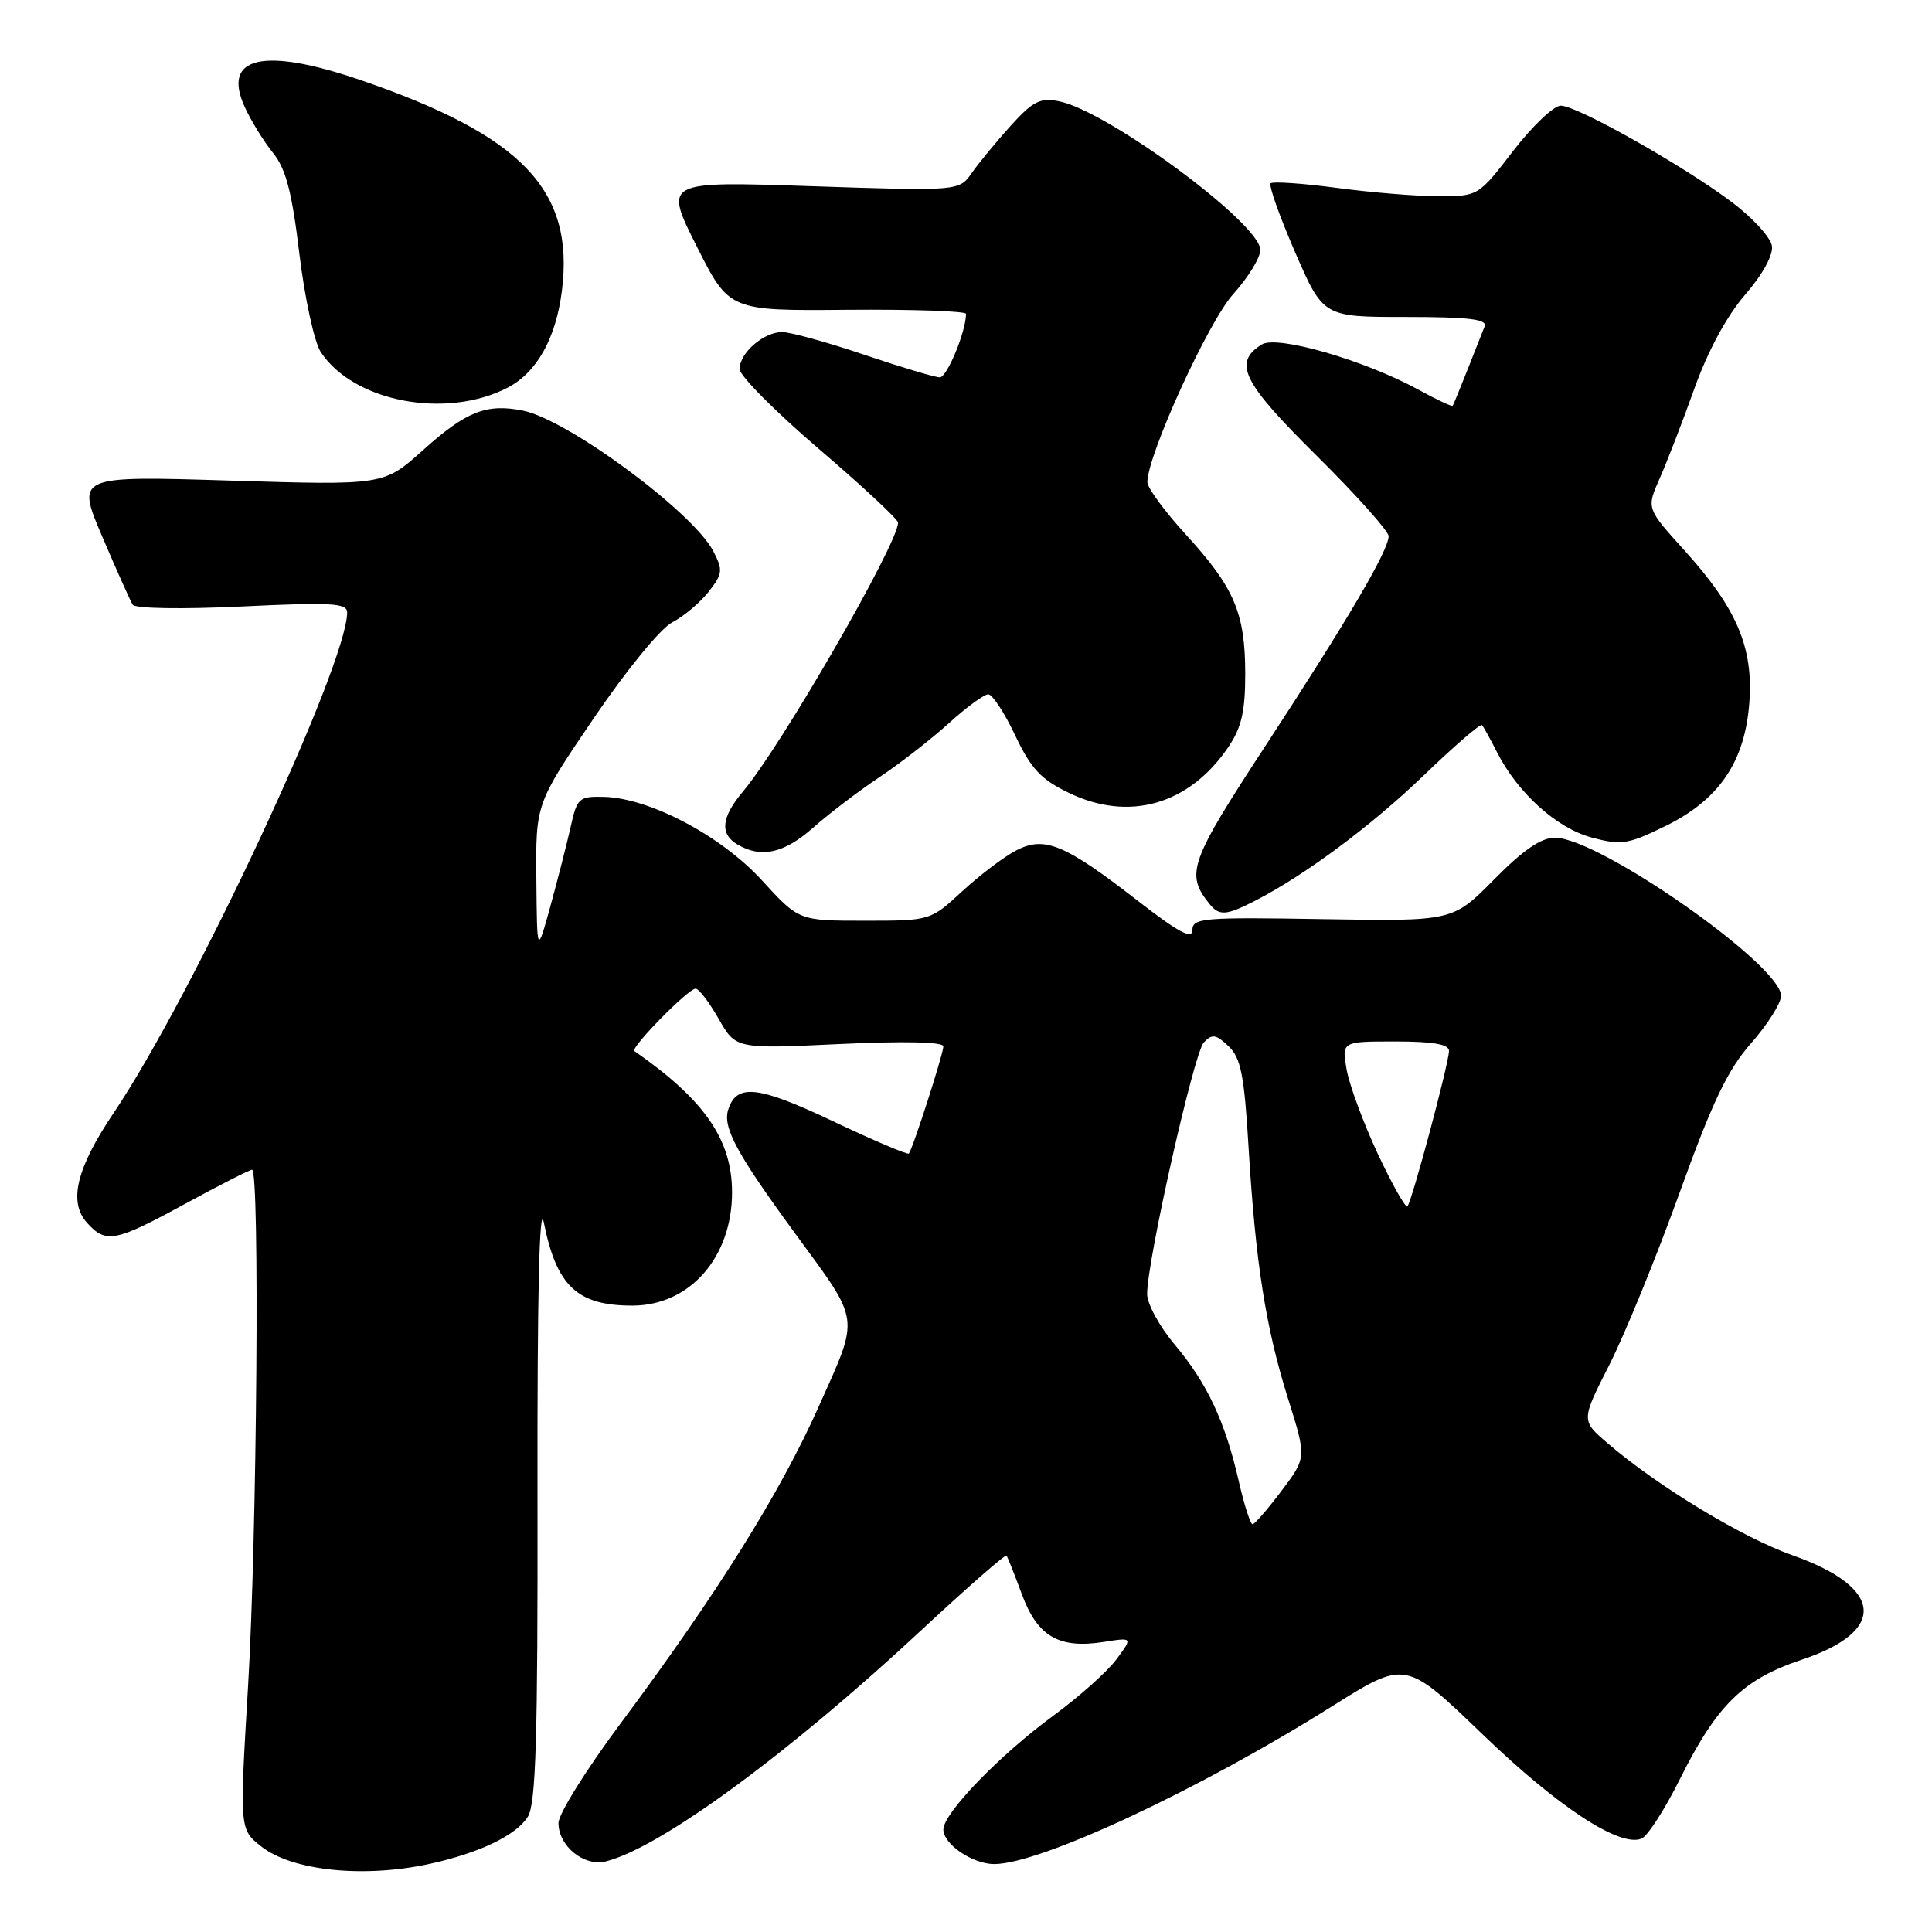 <?xml version="1.0" encoding="UTF-8" standalone="no"?>
<!DOCTYPE svg PUBLIC "-//W3C//DTD SVG 1.1//EN" "http://www.w3.org/Graphics/SVG/1.1/DTD/svg11.dtd" >
<svg xmlns="http://www.w3.org/2000/svg" xmlns:xlink="http://www.w3.org/1999/xlink" version="1.1" viewBox="0 0 256 256">
 <g >
 <path fill="currentColor"
d=" M 57.00 246.96 C 63.55 245.52 68.41 243.18 69.94 240.73 C 71.01 239.02 71.27 230.32 71.22 198.04 C 71.18 171.47 71.47 159.05 72.06 162.00 C 73.75 170.43 76.49 173.00 83.80 173.00 C 91.39 172.99 97.00 166.61 97.00 158.00 C 97.00 151.01 93.37 145.75 84.06 139.27 C 83.48 138.86 91.19 131.00 92.17 131.00 C 92.60 131.00 93.97 132.80 95.22 134.99 C 97.50 138.99 97.50 138.99 111.25 138.34 C 119.82 137.94 125.00 138.05 125.00 138.65 C 125.00 139.63 120.95 152.22 120.43 152.85 C 120.27 153.04 115.76 151.12 110.40 148.58 C 100.42 143.85 97.60 143.54 96.49 147.04 C 95.74 149.39 97.63 152.88 105.38 163.47 C 114.10 175.39 113.94 174.16 108.48 186.39 C 103.35 197.87 95.02 211.20 82.16 228.46 C 77.67 234.49 74.00 240.38 74.00 241.55 C 74.00 244.63 77.39 247.37 80.30 246.64 C 87.54 244.82 104.58 232.32 122.24 215.86 C 128.21 210.31 133.22 205.92 133.37 206.13 C 133.52 206.33 134.45 208.67 135.43 211.32 C 137.49 216.86 140.34 218.50 146.29 217.56 C 150.09 216.96 150.09 216.96 147.94 219.86 C 146.77 221.46 143.00 224.82 139.57 227.34 C 132.42 232.58 125.00 240.27 125.00 242.42 C 125.00 244.37 128.87 247.00 131.74 247.00 C 137.83 247.00 158.94 237.14 176.56 226.06 C 186.24 219.98 186.24 219.98 196.46 229.82 C 206.42 239.41 214.56 244.77 217.49 243.64 C 218.28 243.34 220.57 239.81 222.57 235.79 C 227.50 225.90 230.96 222.51 238.74 219.92 C 250.11 216.14 249.61 210.35 237.54 206.09 C 230.86 203.73 219.68 196.96 213.00 191.22 C 209.50 188.22 209.50 188.22 213.24 180.86 C 215.30 176.81 219.48 166.57 222.53 158.11 C 226.91 145.97 228.92 141.76 232.04 138.22 C 234.22 135.74 236.00 132.92 236.00 131.95 C 236.00 127.88 211.86 111.00 206.03 111.00 C 204.20 111.00 201.81 112.64 197.97 116.54 C 192.50 122.08 192.50 122.08 175.25 121.79 C 159.42 121.52 158.00 121.64 158.00 123.24 C 158.00 124.53 156.14 123.54 150.75 119.35 C 141.08 111.85 138.41 110.74 134.66 112.68 C 133.07 113.50 129.86 115.93 127.52 118.08 C 123.28 122.00 123.28 122.00 114.56 122.00 C 105.85 122.00 105.85 122.00 100.97 116.66 C 95.58 110.76 86.12 105.76 80.04 105.59 C 76.72 105.51 76.47 105.73 75.63 109.50 C 75.14 111.70 73.93 116.42 72.95 120.00 C 71.16 126.50 71.16 126.50 71.07 116.50 C 70.98 106.50 70.98 106.50 78.66 95.19 C 83.01 88.78 87.53 83.26 89.08 82.46 C 90.59 81.68 92.75 79.86 93.89 78.42 C 95.76 76.03 95.82 75.55 94.51 73.03 C 91.85 67.87 75.21 55.59 69.29 54.41 C 64.46 53.44 61.76 54.51 56.05 59.65 C 50.86 64.31 50.86 64.31 30.48 63.68 C 10.10 63.05 10.10 63.05 13.56 71.13 C 15.46 75.58 17.27 79.63 17.58 80.12 C 17.89 80.64 24.08 80.74 32.07 80.36 C 43.93 79.79 46.00 79.91 46.00 81.15 C 46.00 88.08 25.59 131.83 15.04 147.50 C 10.11 154.83 9.04 159.28 11.54 162.04 C 14.04 164.81 15.26 164.57 24.55 159.50 C 29.09 157.03 33.08 155.00 33.40 155.00 C 34.43 155.00 34.05 203.60 32.87 223.44 C 31.74 242.38 31.74 242.38 34.58 244.64 C 38.66 247.90 48.23 248.89 57.00 246.96 Z  M 166.30 119.36 C 172.99 115.92 181.76 109.39 188.75 102.65 C 192.74 98.81 196.17 95.85 196.37 96.08 C 196.58 96.31 197.47 97.92 198.35 99.65 C 201.10 105.07 206.25 109.72 210.88 110.97 C 214.83 112.03 215.68 111.90 220.65 109.47 C 227.81 105.97 231.23 100.92 231.80 93.05 C 232.33 85.76 230.12 80.58 223.20 72.93 C 218.16 67.36 218.16 67.36 219.90 63.43 C 220.86 61.27 222.94 55.90 224.51 51.50 C 226.31 46.48 228.82 41.85 231.23 39.06 C 233.54 36.40 234.97 33.81 234.79 32.59 C 234.63 31.48 232.26 28.88 229.53 26.82 C 223.08 21.96 208.98 14.00 206.81 14.00 C 205.88 14.00 203.04 16.70 200.50 20.00 C 195.89 25.99 195.88 26.00 190.60 26.00 C 187.70 26.00 181.62 25.50 177.10 24.89 C 172.58 24.29 168.65 24.02 168.37 24.29 C 168.09 24.57 169.55 28.67 171.60 33.40 C 175.34 42.00 175.34 42.00 186.27 42.00 C 194.62 42.00 197.10 42.30 196.72 43.25 C 196.44 43.94 195.42 46.52 194.45 49.00 C 193.47 51.48 192.59 53.62 192.49 53.76 C 192.39 53.91 190.32 52.94 187.90 51.61 C 180.81 47.73 169.21 44.38 167.20 45.64 C 163.34 48.06 164.60 50.62 174.44 60.36 C 179.70 65.57 184.00 70.38 184.00 71.04 C 184.00 72.93 178.60 82.12 167.77 98.69 C 157.61 114.22 157.06 115.77 160.24 119.75 C 161.55 121.39 162.46 121.33 166.30 119.36 Z  M 107.75 109.67 C 109.81 107.84 113.75 104.84 116.50 103.00 C 119.25 101.17 123.40 97.94 125.73 95.83 C 128.05 93.72 130.40 92.00 130.95 92.00 C 131.49 92.00 133.10 94.44 134.51 97.43 C 136.61 101.86 137.91 103.26 141.61 105.05 C 149.60 108.92 157.55 106.65 162.75 99.01 C 164.50 96.43 165.00 94.29 165.00 89.32 C 165.00 81.24 163.57 77.88 157.16 70.86 C 154.32 67.76 152.01 64.61 152.03 63.86 C 152.10 60.16 160.13 42.60 163.40 38.98 C 165.38 36.79 167.00 34.15 167.00 33.11 C 167.00 29.64 146.79 14.71 140.34 13.42 C 137.83 12.92 136.87 13.40 133.92 16.66 C 132.02 18.77 129.70 21.58 128.77 22.91 C 127.09 25.32 127.09 25.32 107.54 24.67 C 87.98 24.01 87.98 24.01 92.30 32.60 C 96.62 41.19 96.62 41.19 112.31 41.05 C 120.94 40.98 128.00 41.22 128.00 41.59 C 128.00 43.92 125.49 50.00 124.53 50.00 C 123.89 50.00 119.38 48.65 114.50 47.00 C 109.62 45.35 104.73 44.00 103.64 44.00 C 101.18 44.00 98.00 46.77 98.00 48.90 C 98.00 49.78 102.73 54.54 108.50 59.48 C 114.28 64.42 119.00 68.82 119.00 69.25 C 119.00 72.02 103.53 98.85 98.45 104.88 C 95.56 108.31 95.34 110.52 97.75 111.92 C 100.88 113.75 103.92 113.06 107.75 109.67 Z  M 67.26 51.37 C 71.13 49.36 73.67 44.83 74.46 38.49 C 76.12 25.20 69.20 17.96 47.83 10.63 C 34.91 6.20 29.37 7.47 32.42 14.16 C 33.26 16.00 34.95 18.74 36.17 20.25 C 37.89 22.38 38.68 25.41 39.67 33.64 C 40.38 39.50 41.65 45.34 42.49 46.63 C 46.83 53.25 59.09 55.59 67.26 51.37 Z  M 164.14 196.25 C 162.33 188.35 159.95 183.27 155.65 178.16 C 153.64 175.77 152.00 172.76 152.00 171.46 C 152.00 167.05 158.21 139.50 159.51 138.13 C 160.62 136.97 161.12 137.04 162.79 138.63 C 164.42 140.19 164.87 142.43 165.44 152.00 C 166.36 167.30 167.71 175.90 170.67 185.32 C 173.13 193.14 173.13 193.14 169.81 197.54 C 167.99 199.96 166.26 201.95 165.98 201.97 C 165.69 201.99 164.86 199.41 164.14 196.25 Z  M 182.57 152.90 C 180.67 148.83 178.81 143.81 178.44 141.75 C 177.78 138.00 177.78 138.00 184.89 138.00 C 189.91 138.00 192.00 138.37 192.00 139.25 C 191.99 140.87 187.07 159.26 186.49 159.85 C 186.24 160.09 184.48 156.96 182.57 152.90 Z "/>
</g>
</svg>